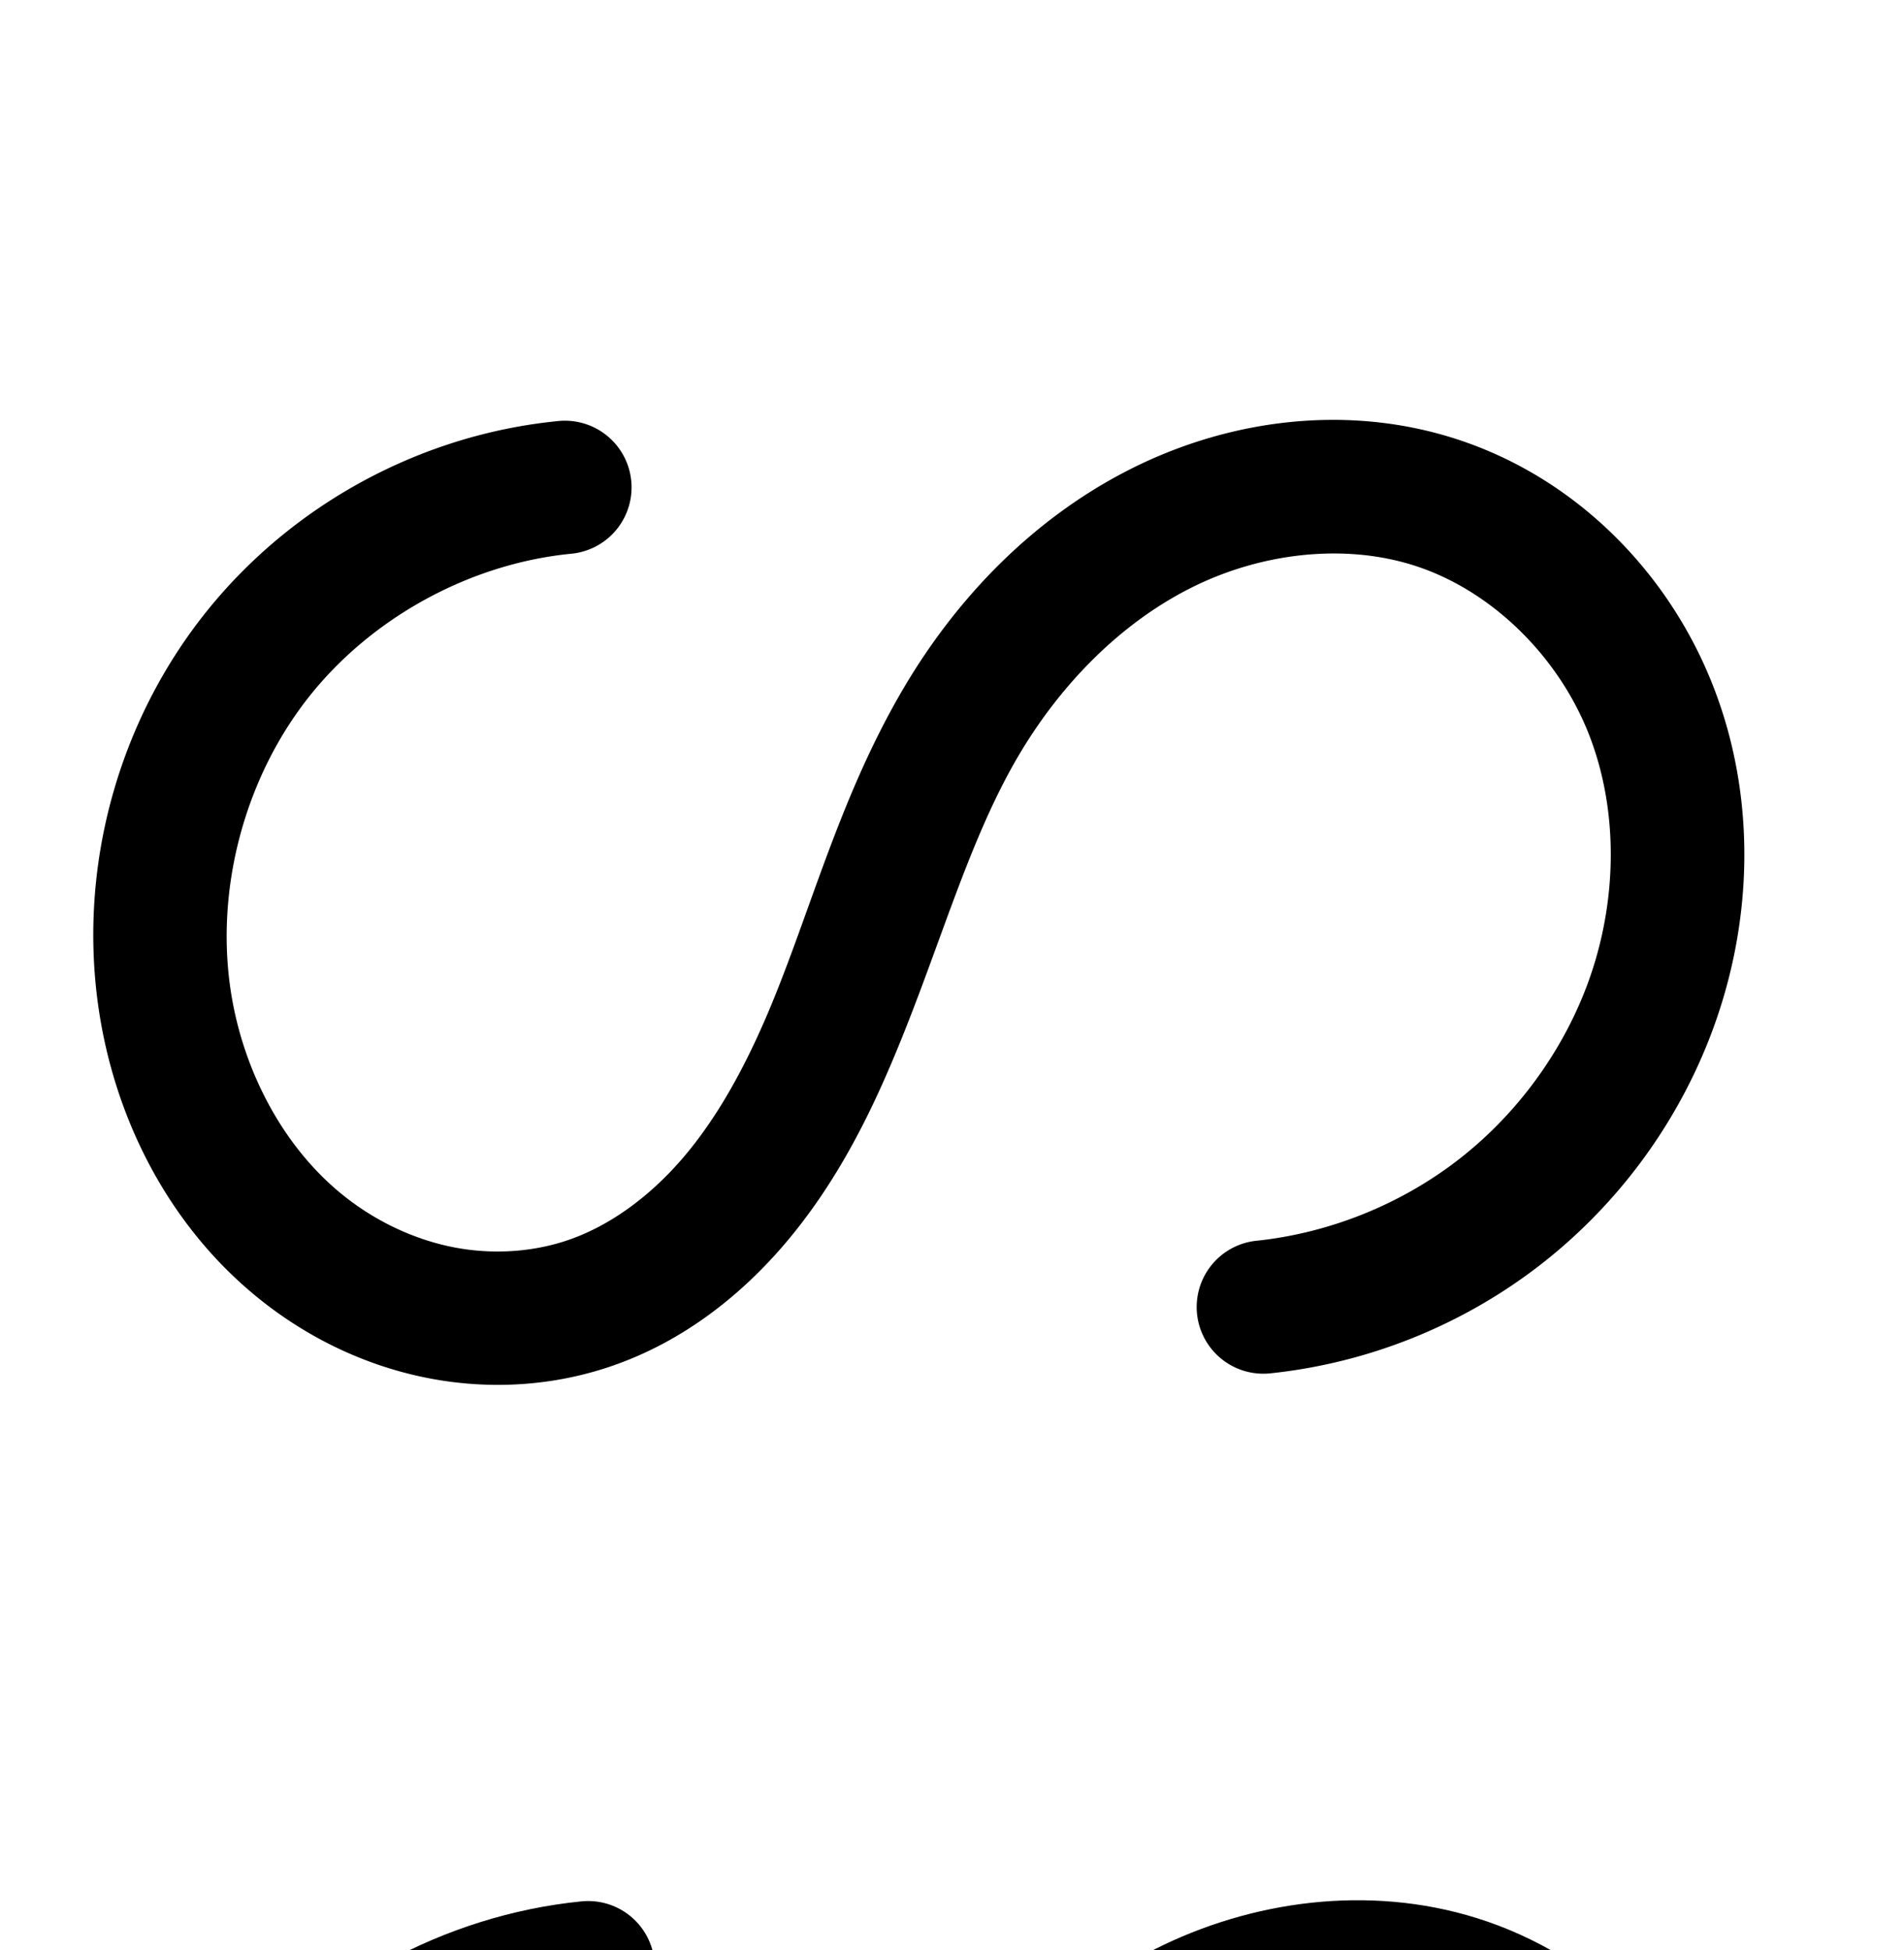 <?xml version="1.0" encoding="UTF-8" standalone="no"?>
<!-- Created with Inkscape (http://www.inkscape.org/) -->

<svg
   xmlns:dc="http://purl.org/dc/elements/1.1/"
   xmlns:cc="http://creativecommons.org/ns#"
   xmlns:rdf="http://www.w3.org/1999/02/22-rdf-syntax-ns#"
   xmlns:svg="http://www.w3.org/2000/svg"
   xmlns="http://www.w3.org/2000/svg"
   xmlns:sodipodi="http://sodipodi.sourceforge.net/DTD/sodipodi-0.dtd"
   xmlns:inkscape="http://www.inkscape.org/namespaces/inkscape"
   width="2000"
   height="2048"
   id="svg2992"
   version="1.1"
   inkscape:version="0.91pre2 r13516"
   sodipodi:docname="ഗ.svg">
  <defs
     id="defs5498">
    <inkscape:path-effect
       is_visible="true"
       id="path-effect4504"
       effect="spiro" />
    <inkscape:path-effect
       is_visible="true"
       id="path-effect4504-9"
       effect="spiro" />
    <inkscape:path-effect
       is_visible="true"
       id="path-effect4504-9-7"
       effect="spiro" />
    <inkscape:path-effect
       is_visible="true"
       id="path-effect4504-9-7-7"
       effect="spiro" />
    <inkscape:path-effect
       is_visible="true"
       id="path-effect4504-9-7-7-5"
       effect="spiro" />
    <inkscape:path-effect
       effect="spiro"
       id="path-effect4294"
       is_visible="true" />
    <inkscape:path-effect
       effect="spiro"
       id="path-effect4294-8"
       is_visible="true" />
    <inkscape:path-effect
       effect="spiro"
       id="path-effect4504-9-4"
       is_visible="true" />
    <inkscape:path-effect
       effect="spiro"
       id="path-effect4504-9-4-6"
       is_visible="true" />
  </defs>
  <sodipodi:namedview
     inkscape:window-height="880"
     inkscape:window-width="1600"
     inkscape:pageshadow="2"
     inkscape:pageopacity="0.0"
     borderopacity="1.0"
     bordercolor="#666666"
     pagecolor="#ffffff"
     id="base"
     showgrid="true"
     showguides="true"
     inkscape:guide-bbox="true"
     inkscape:zoom="0.227"
     inkscape:cx="-344.62821"
     inkscape:cy="699.40647"
     inkscape:window-x="-2"
     inkscape:window-y="-3"
     inkscape:current-layer="layer1-9"
     inkscape:window-maximized="1">
    <sodipodi:guide
       orientation="horizontal"
       position="0,600"
       id="guide5596" />
    <inkscape:grid
       type="xygrid"
       id="grid3769"
       empspacing="3"
       visible="true"
       enabled="true"
       snapvisiblegridlinesonly="true"
       spacingx="4px"
       units="px"
       dotted="true"
       spacingy="4px" />
    <sodipodi:guide
       orientation="0,1"
       position="-1040,1600"
       id="guide2985" />
  </sodipodi:namedview>
  <g
     inkscape:label="Layer 1"
     inkscape:groupmode="layer"
     id="layer1"
     transform="translate(0,1048)">
    <g
       id="layer1-9"
       inkscape:label="Layer 1"
       transform="translate(-1168.803,138.695)">
      <path
         style="color:#000000;font-style:normal;font-variant:normal;font-weight:normal;font-stretch:normal;font-size:medium;line-height:normal;font-family:sans-serif;text-indent:0;text-align:start;text-decoration:none;text-decoration-line:none;text-decoration-style:solid;text-decoration-color:#000000;letter-spacing:normal;word-spacing:normal;text-transform:none;direction:ltr;block-progression:tb;writing-mode:lr-tb;baseline-shift:baseline;text-anchor:start;clip-rule:nonzero;display:inline;overflow:visible;visibility:visible;opacity:1;isolation:auto;mix-blend-mode:normal;color-interpolation:sRGB;color-interpolation-filters:linearRGB;solid-color:#000000;solid-opacity:1;fill:#000000;fill-opacity:1;fill-rule:evenodd;stroke:none;stroke-width:140;stroke-linecap:round;stroke-linejoin:round;stroke-miterlimit:4;stroke-dasharray:none;stroke-dashoffset:0;stroke-opacity:1;color-rendering:auto;image-rendering:auto;shape-rendering:auto;text-rendering:auto;enable-background:accumulate"
         d="m 2564.316,-745.703 c -72.539,0.786 -144.245,19.435 -208.303,51.812 -101.775,51.441 -181.696,134.673 -237.469,228.984 -70.321,118.911 -100.575,245.114 -147.195,351.568 -23.275,53.148 -50.556,102.121 -84.674,142.141 -33.873,39.732 -75.548,71.004 -119.863,86.469 -37.622,13.129 -80.163,15.877 -120.481,8.191 -40.435,-7.708 -79.916,-25.98 -113.412,-51.926 -66.833,-51.768 -111.187,-136.733 -122.797,-225.053 -13.843,-105.302 17.43,-218.362 83.418,-301.584 65.988,-83.222 168.942,-139.444 274.627,-149.971 a 70.007,70.007 0 1 0 -13.875,-139.311 c -144.751,14.418 -280.072,88.315 -370.451,202.299 -90.379,113.984 -131.483,262.586 -112.523,406.812 15.993,121.661 75.269,239.562 175.869,317.486 50.221,38.9 109.343,66.648 172.928,78.77 63.703,12.144 130.466,8.23 192.824,-13.531 73.119,-25.517 133.454,-72.904 180.275,-127.824 46.576,-54.632 79.757,-116.022 106.377,-176.807 53.17,-121.412 83.155,-241.258 139.459,-336.467 44.191,-74.727 106.624,-138.156 180.117,-175.303 72.776,-36.784 159.757,-47.291 233.522,-24.32 81.982,25.53 153.073,95.486 185.346,178.35 32.588,83.673 29.429,183.57 -4.844,270 -27.77,70.032 -75.531,132.952 -135.516,178.531 -59.985,45.58 -133.4,74.735 -208.312,82.727 a 70.007,70.007 0 1 0 14.85,139.211 c 100.735,-10.746 197.502,-49.175 278.164,-110.467 80.662,-61.291 143.612,-144.224 180.955,-238.396 46.548,-117.386 52.141,-251.78 5.158,-372.414 -47.298,-121.443 -146.818,-221.549 -274.176,-261.209 -42.652,-13.282 -86.475,-19.241 -129.998,-18.77 z"
         id="path4502-2-1"
         inkscape:connector-curvature="0" />
      <path
         style="fill:none;fill-rule:evenodd;stroke:#000000;stroke-width:140;stroke-linecap:round;stroke-linejoin:round;stroke-miterlimit:4;stroke-dasharray:none;stroke-opacity:1"
         d="m 1786.605,879.881 c -125.218,12.472 -244.356,77.532 -322.54,176.135 -78.183,98.603 -114.371,229.435 -97.97,354.199 13.802,104.99 65.617,206.424 149.333,271.27 41.858,32.423 91.16,55.431 143.17,65.346 52.01,9.915 106.662,6.585 156.652,-10.861 58.717,-20.491 109.723,-59.821 150.07,-107.146 40.347,-47.326 70.577,-102.507 95.525,-159.474 49.895,-113.933 80.016,-236.957 143.328,-344.017 49.982,-84.519 121.158,-157.85 208.792,-202.144 87.634,-44.294 192.161,-57.876 285.912,-28.681 104.67,32.595 189.974,117.626 229.759,219.779 39.785,102.154 35.41,219.299 -5,321.207 -32.557,82.103 -87.912,155.029 -158.235,208.464 -70.324,53.436 -155.415,87.228 -243.238,96.596"
         id="path4502-2-1-0"
         inkscape:path-effect="#path-effect4504-9-4-6"
         inkscape:original-d="m 1786.6051,879.8815 c -66.2368,27.9462 -602.0563,196.7497 -420.5096,530.3343 181.5479,333.5842 192.7702,900.6623 449.155,325.7552 256.3847,-574.9075 -259.2751,-1032.2444 388.9221,-610.6372 149.1768,97.0291 377.4017,-318.2912 494.7045,-230.8254 170.541,127.1624 233.1972,377.0512 224.7589,540.9861 -10.9773,213.2615 -158.0842,381.2214 -401.4734,305.0605"
         inkscape:connector-curvature="0"
         sodipodi:nodetypes="csssssc" />
    </g>
  </g>
</svg>
